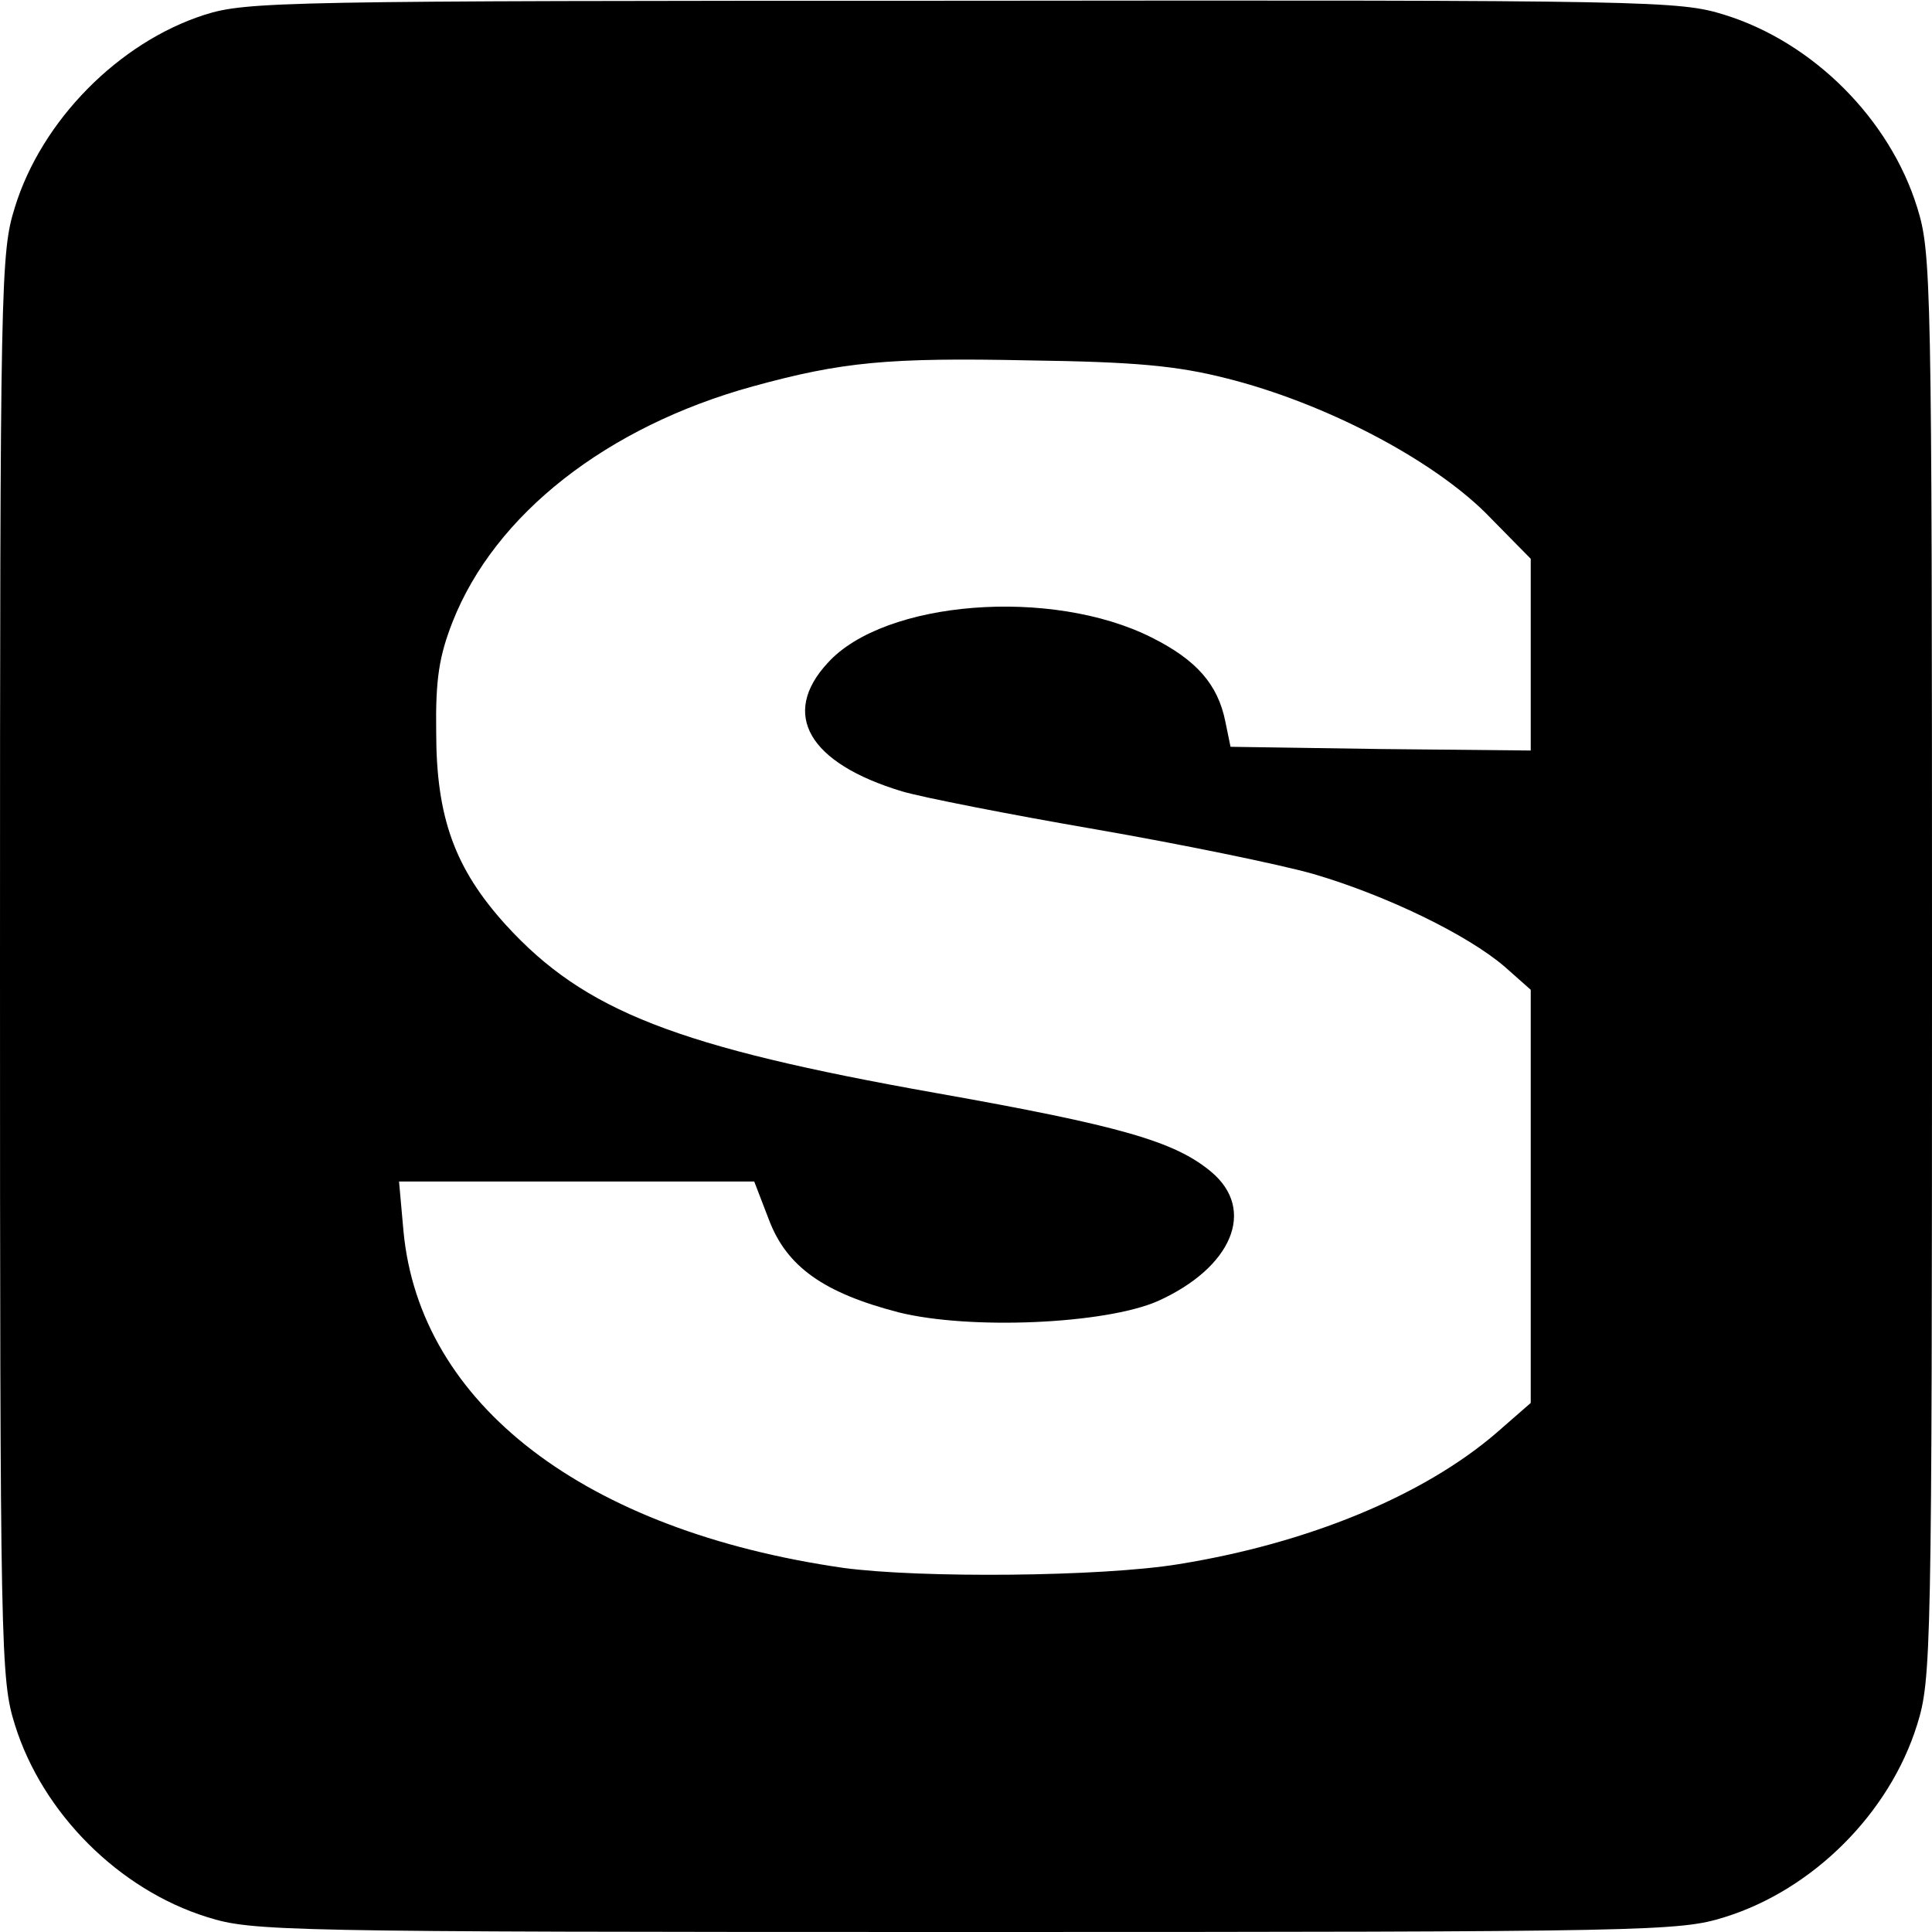 <?xml version="1.0" standalone="no"?>
<!DOCTYPE svg PUBLIC "-//W3C//DTD SVG 20010904//EN"
 "http://www.w3.org/TR/2001/REC-SVG-20010904/DTD/svg10.dtd">
<svg version="1.0" xmlns="http://www.w3.org/2000/svg"
 width="260pt" height="260pt" viewBox="0 0 260 260"
 preserveAspectRatio="xMidYMid meet">
<g transform="translate(0,260) scale(0.1,-0.1)"
fill="#000000" stroke="none">
<path d="M275 2580 c-115 -37 -219 -142 -255 -259 -19 -61 -20 -94 -20 -1021
0 -927 1 -960 20 -1021 37 -119 140 -222 259 -259 61 -19 94 -20 1021 -20 927
0 960 1 1021 20 119 37 222 140 259 259 19 61 20 94 20 1021 0 927 -1 960 -20
1021 -37 119 -140 222 -259 259 -61 19 -93 20 -1025 19 -920 0 -964 -1 -1021
-19z m1375 -489 c132 -33 275 -108 349 -181 l61 -62 0 -129 0 -129 -202 2
-202 3 -7 34 c-10 50 -39 83 -99 113 -135 68 -360 50 -436 -34 -64 -69 -26
-135 100 -173 27 -8 144 -31 260 -51 115 -20 247 -47 293 -60 99 -29 208 -82
258 -125 l35 -31 0 -278 0 -278 -47 -41 c-98 -84 -253 -148 -427 -176 -104
-17 -347 -19 -451 -5 -348 50 -570 220 -592 453 l-6 67 239 0 239 0 20 -52
c24 -63 74 -98 174 -124 96 -24 278 -16 349 15 100 45 133 123 72 174 -49 41
-122 62 -370 106 -349 62 -473 110 -579 226 -69 76 -94 145 -94 260 -1 71 4
102 22 148 57 145 208 263 404 317 120 33 182 39 372 35 142 -2 198 -7 265
-24z"/>
</g>
</svg>
